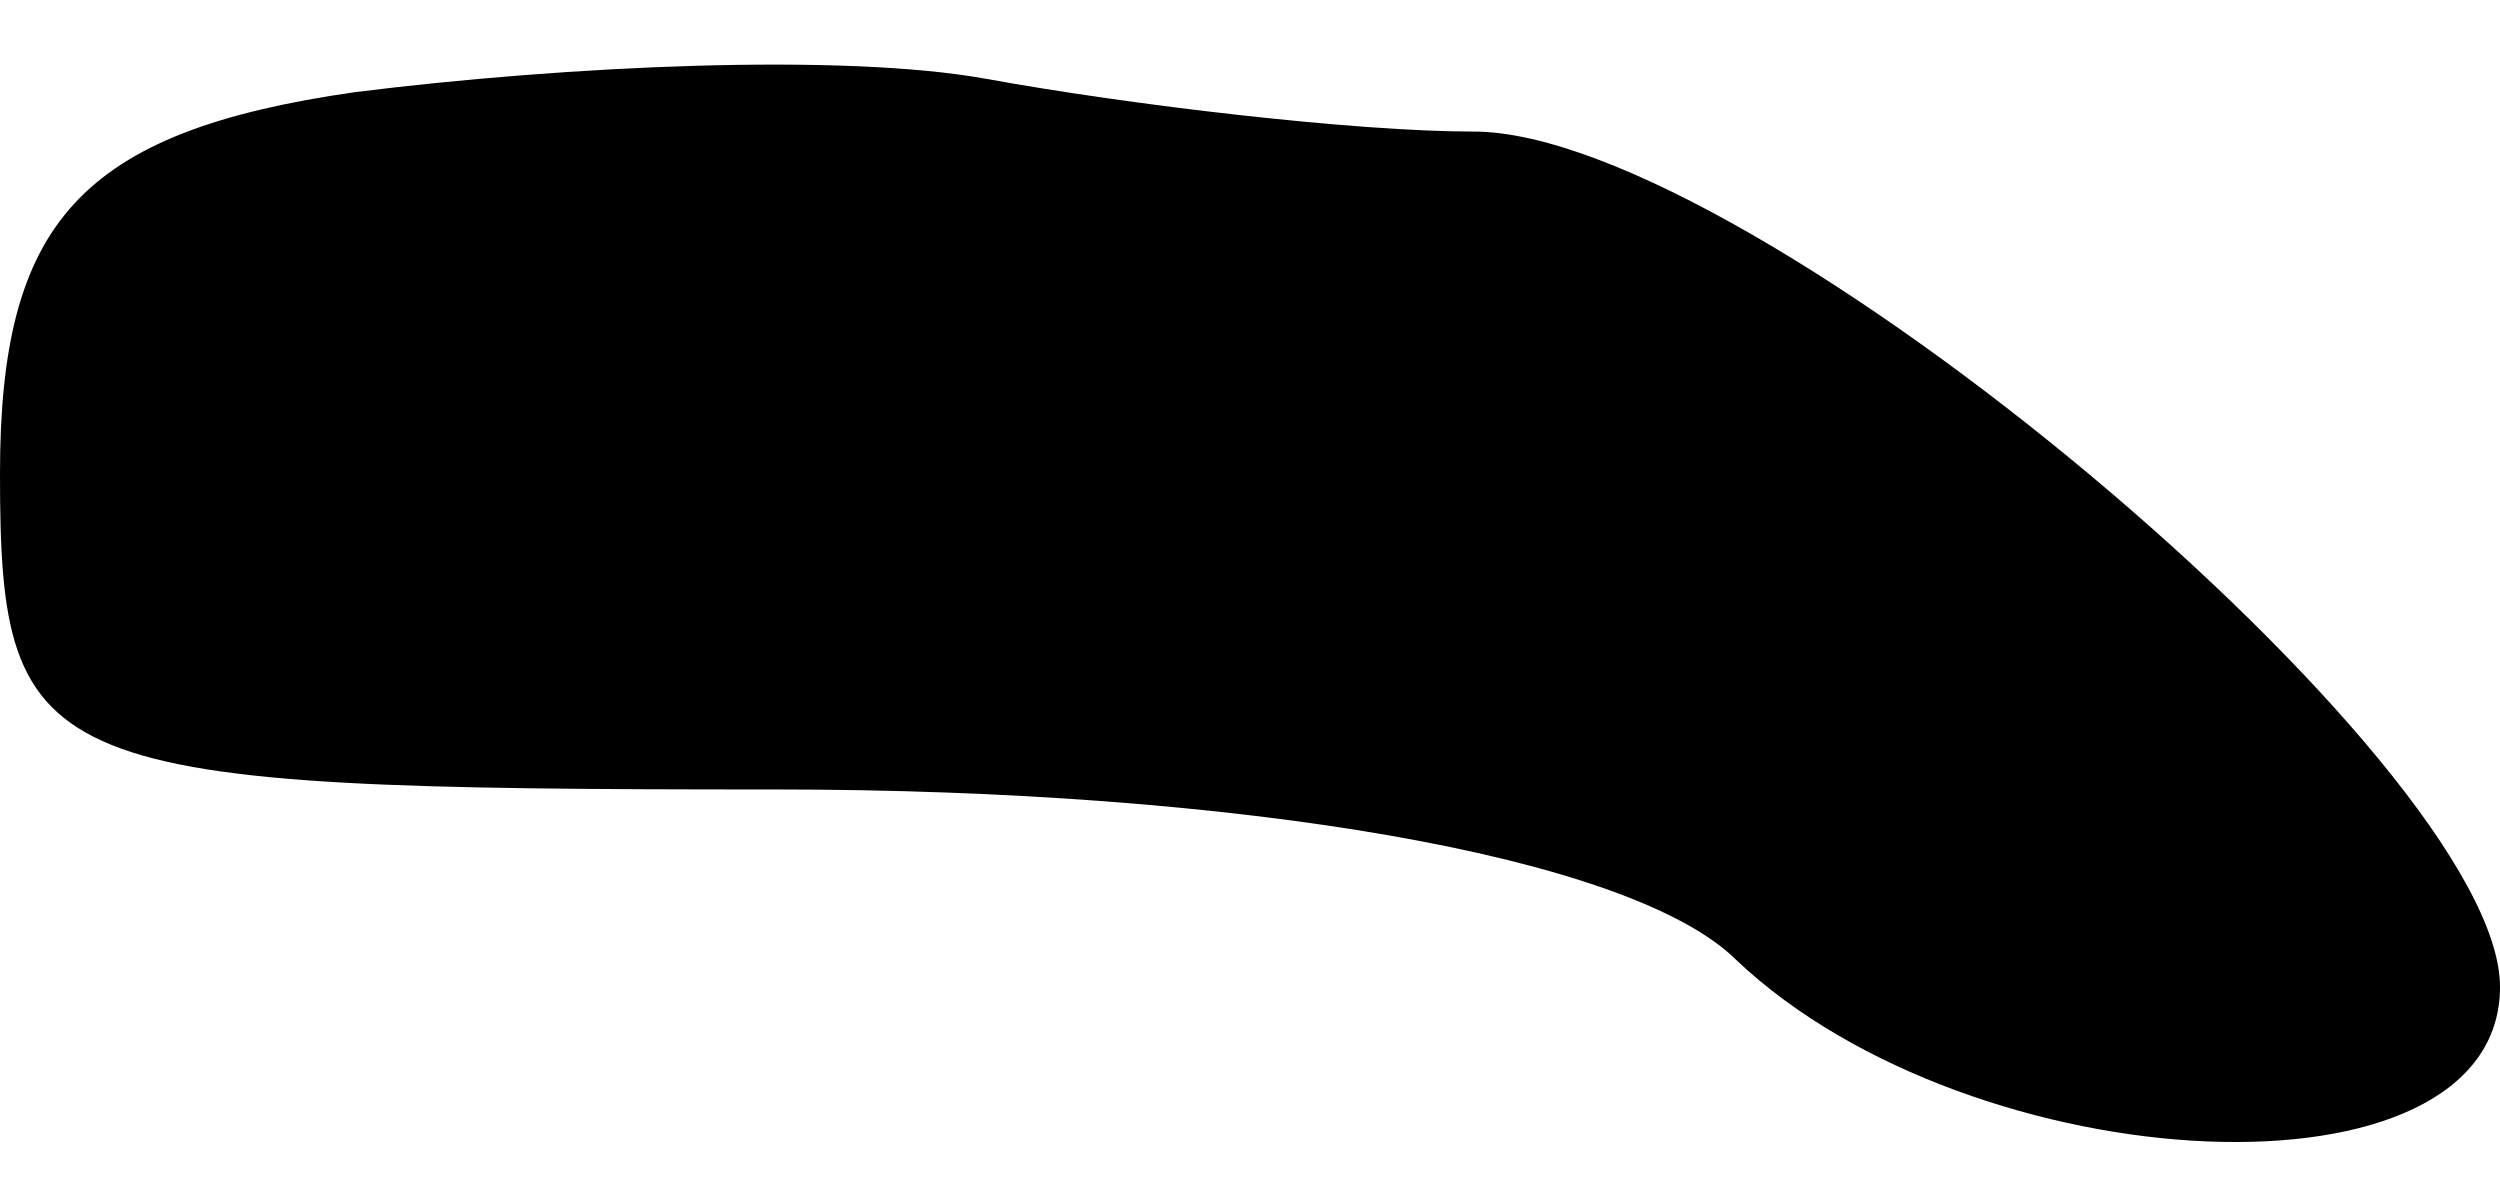 <?xml version="1.0" standalone="no"?>
<!DOCTYPE svg PUBLIC "-//W3C//DTD SVG 20010904//EN"
 "http://www.w3.org/TR/2001/REC-SVG-20010904/DTD/svg10.dtd">
<svg version="1.0" xmlns="http://www.w3.org/2000/svg"
 width="19pt" height="9pt" viewBox="0 0 19 9"
 preserveAspectRatio="xMidYMid meet">
<g transform="translate(0,9) scale(0.1,-0.1)"
fill="#000000" stroke="none">
<path fill="#000000" stroke="none" d="M27 83 c-21 -3 -27 -10 -27 -29 0 -23
3 -24 59 -24 35 0 65 -5 73 -13 18 -17 58 -19 58 -2 0 17 -57 65 -78 65 -9 0
-26 2 -37 4 -11 2 -32 1 -48 -1z"/>
</g>
</svg>
